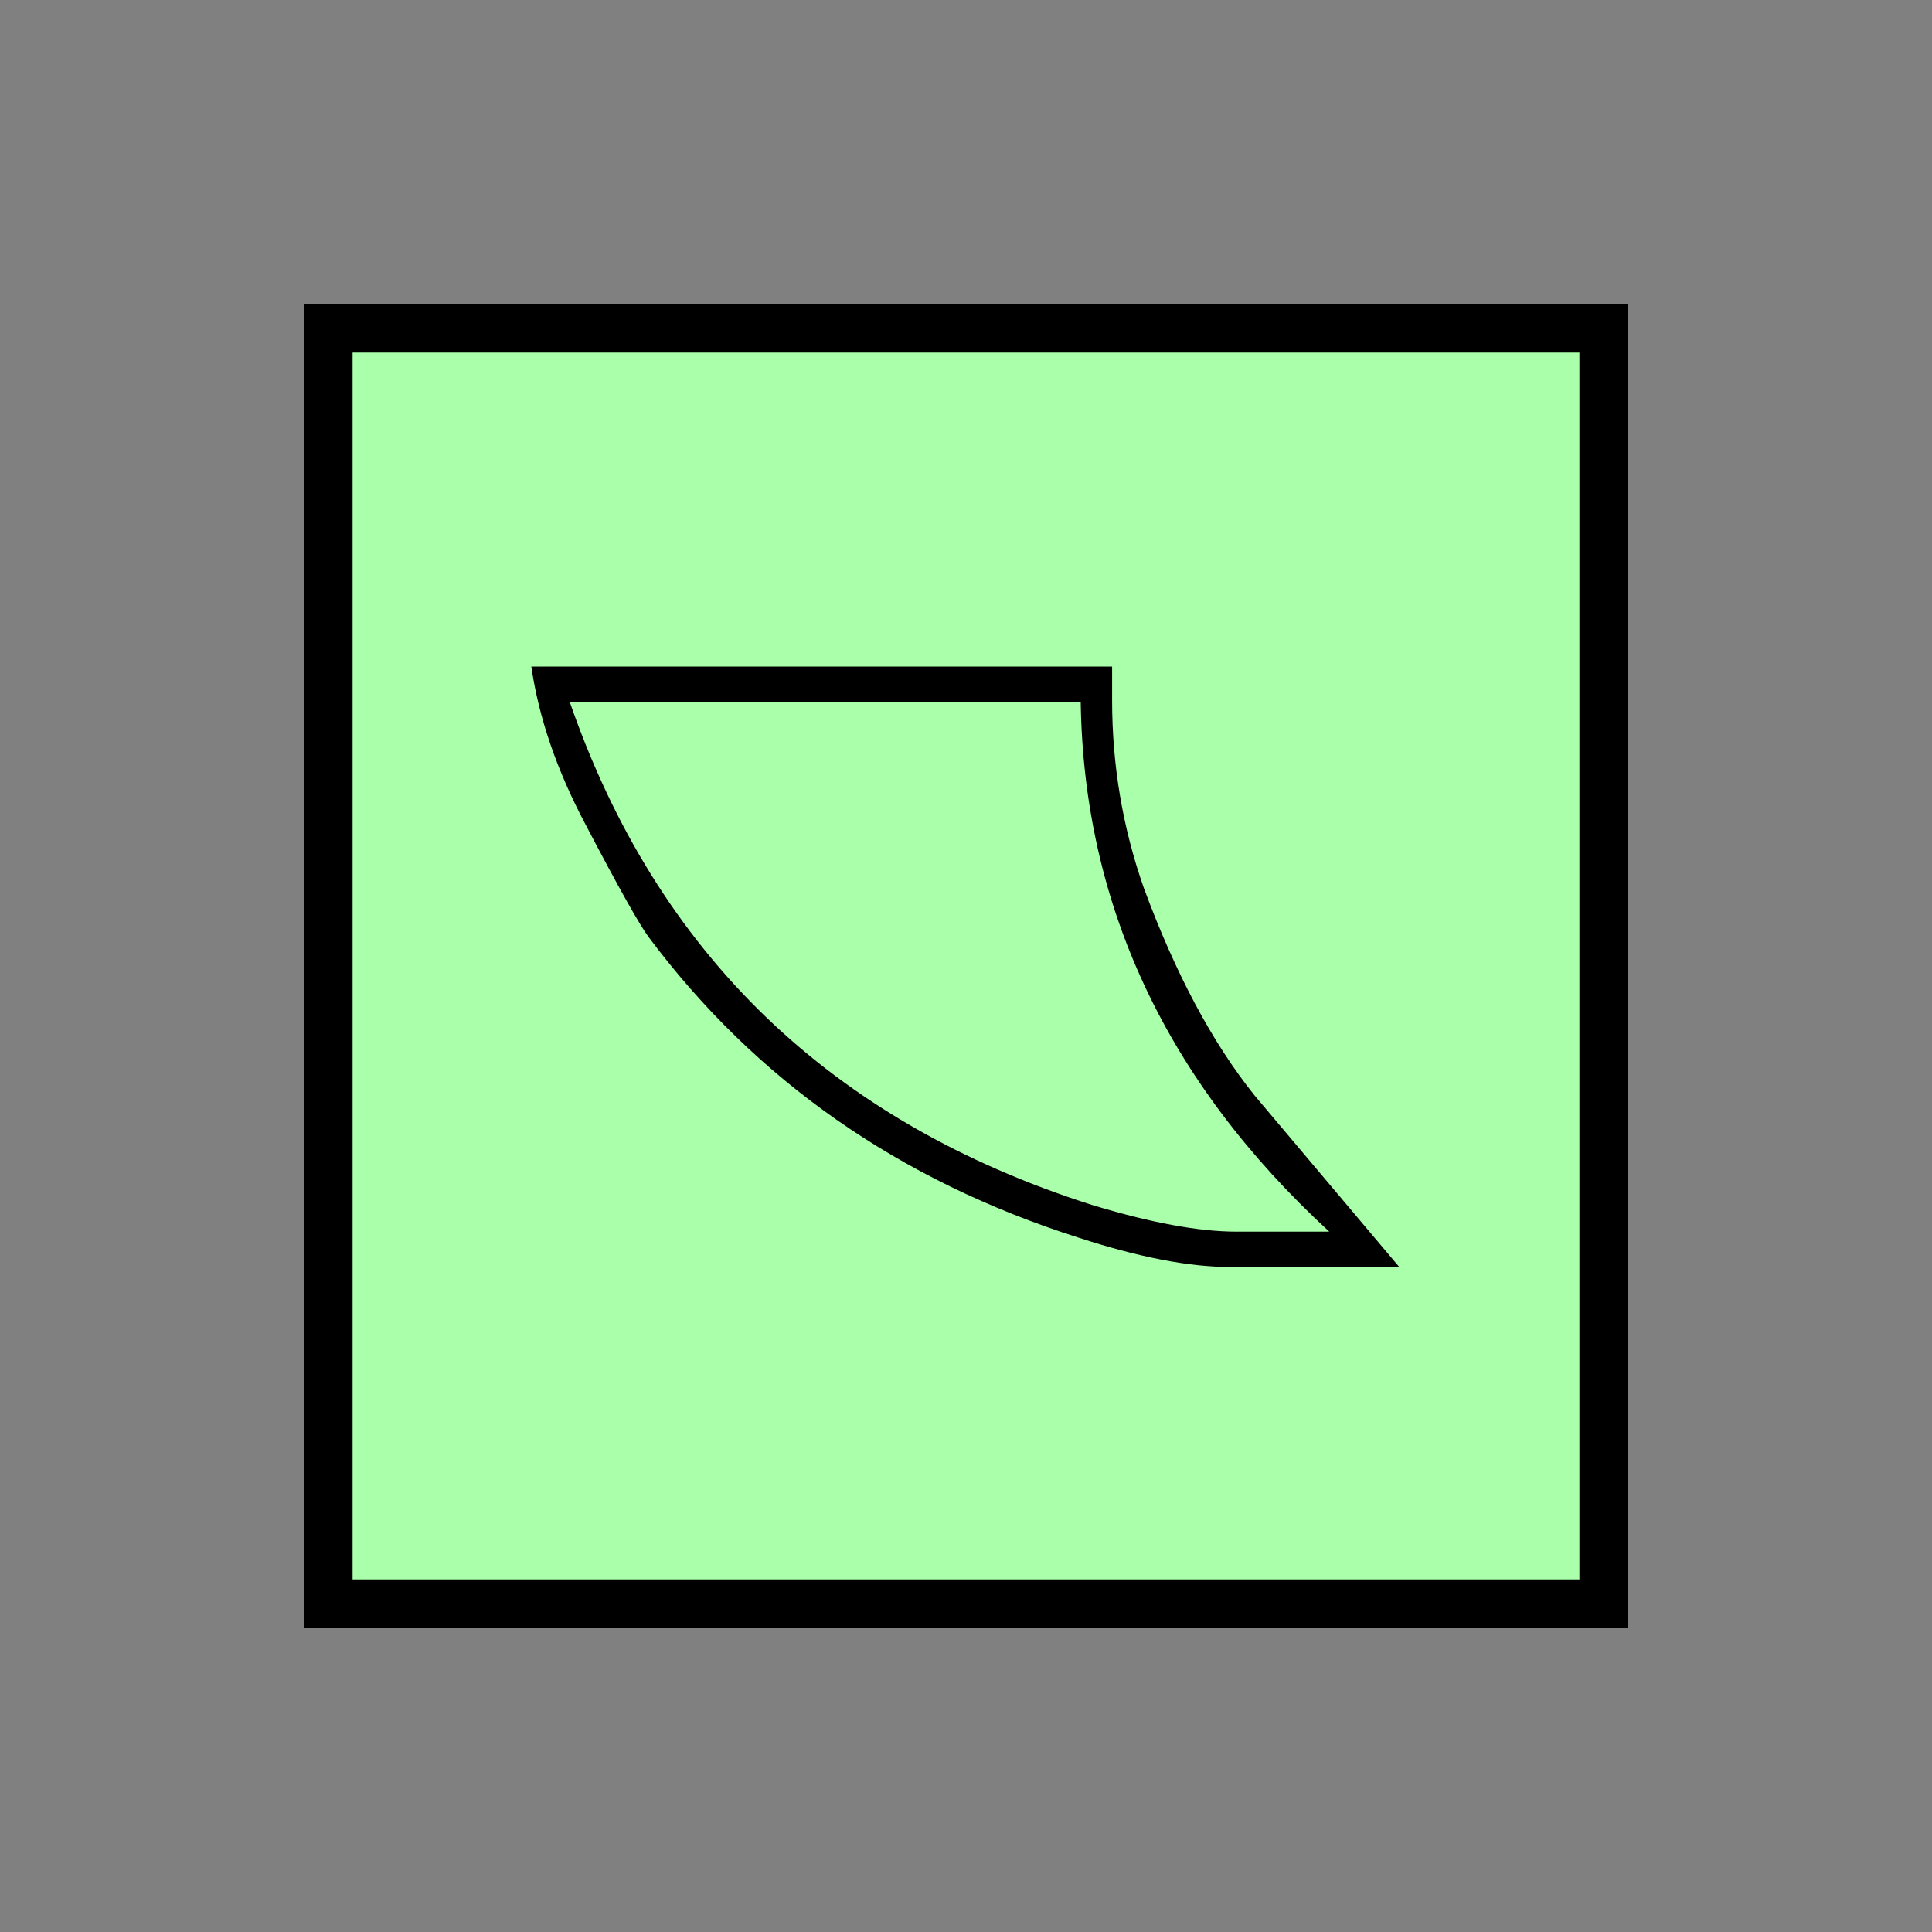 <?xml version="1.0"?>
<!DOCTYPE svg PUBLIC "-//W3C//DTD SVG 1.1//EN" "http://www.w3.org/Graphics/SVG/1.1/DTD/svg11.dtd" >
<!-- SVG content generated using Symbology Configuration Management System (SCMS) -->
<!-- Systematic Software Engineering Ltd. - www.systematic.co.uk - do not remove  -->
<svg id="SNGPUSAO--*****" width="400px" height="400px" viewBox="0 0 400 400">
<rect x="0" y="0" width="400" height="400" fill="#808080" stroke="none"/>
<g >
<svg viewBox="0 0 400 400" id="_0.SNG-U----------" width="400px" height="400px"><rect x="68" y="68" width="264" height="264" style="fill:rgb(170,255,170);stroke:rgb(0,0,0);stroke-width:10"></rect>
</svg>

</g>
<g transform="translate(110 138) scale(6.5 6.5)" >
<svg viewBox="0 0 400 400" id="_1.S-G-USAO-------" width="400px" height="400px"><path d="M22.246 19.125 C20.949 19.125 19.342 18.814 17.424 18.189 C11.711 16.369 7.151 13.181    3.744 8.626 C3.455 8.243 2.783 7.046 1.728 5.032 C0.814 3.309 0.238 1.631    0 0 L18.5 0 C18.5 0.336 18.5 0.695 18.5 1.078 C18.5 3.141 18.836 5.129 19.508    7.047 C20.516 9.779 21.694 11.985 23.037 13.66 C24.572 15.482 26.109 17.305    27.646 19.125 zM17.5 1.125 L1.223 1.125 C4.006 9.16 9.551 14.502 17.855 17.148    C19.727 17.717 21.264 18 22.463 18 L25.416 18 C20.234 13.227 17.596 7.602    17.5 1.125 z"></path>
</svg>

</g>
</svg>